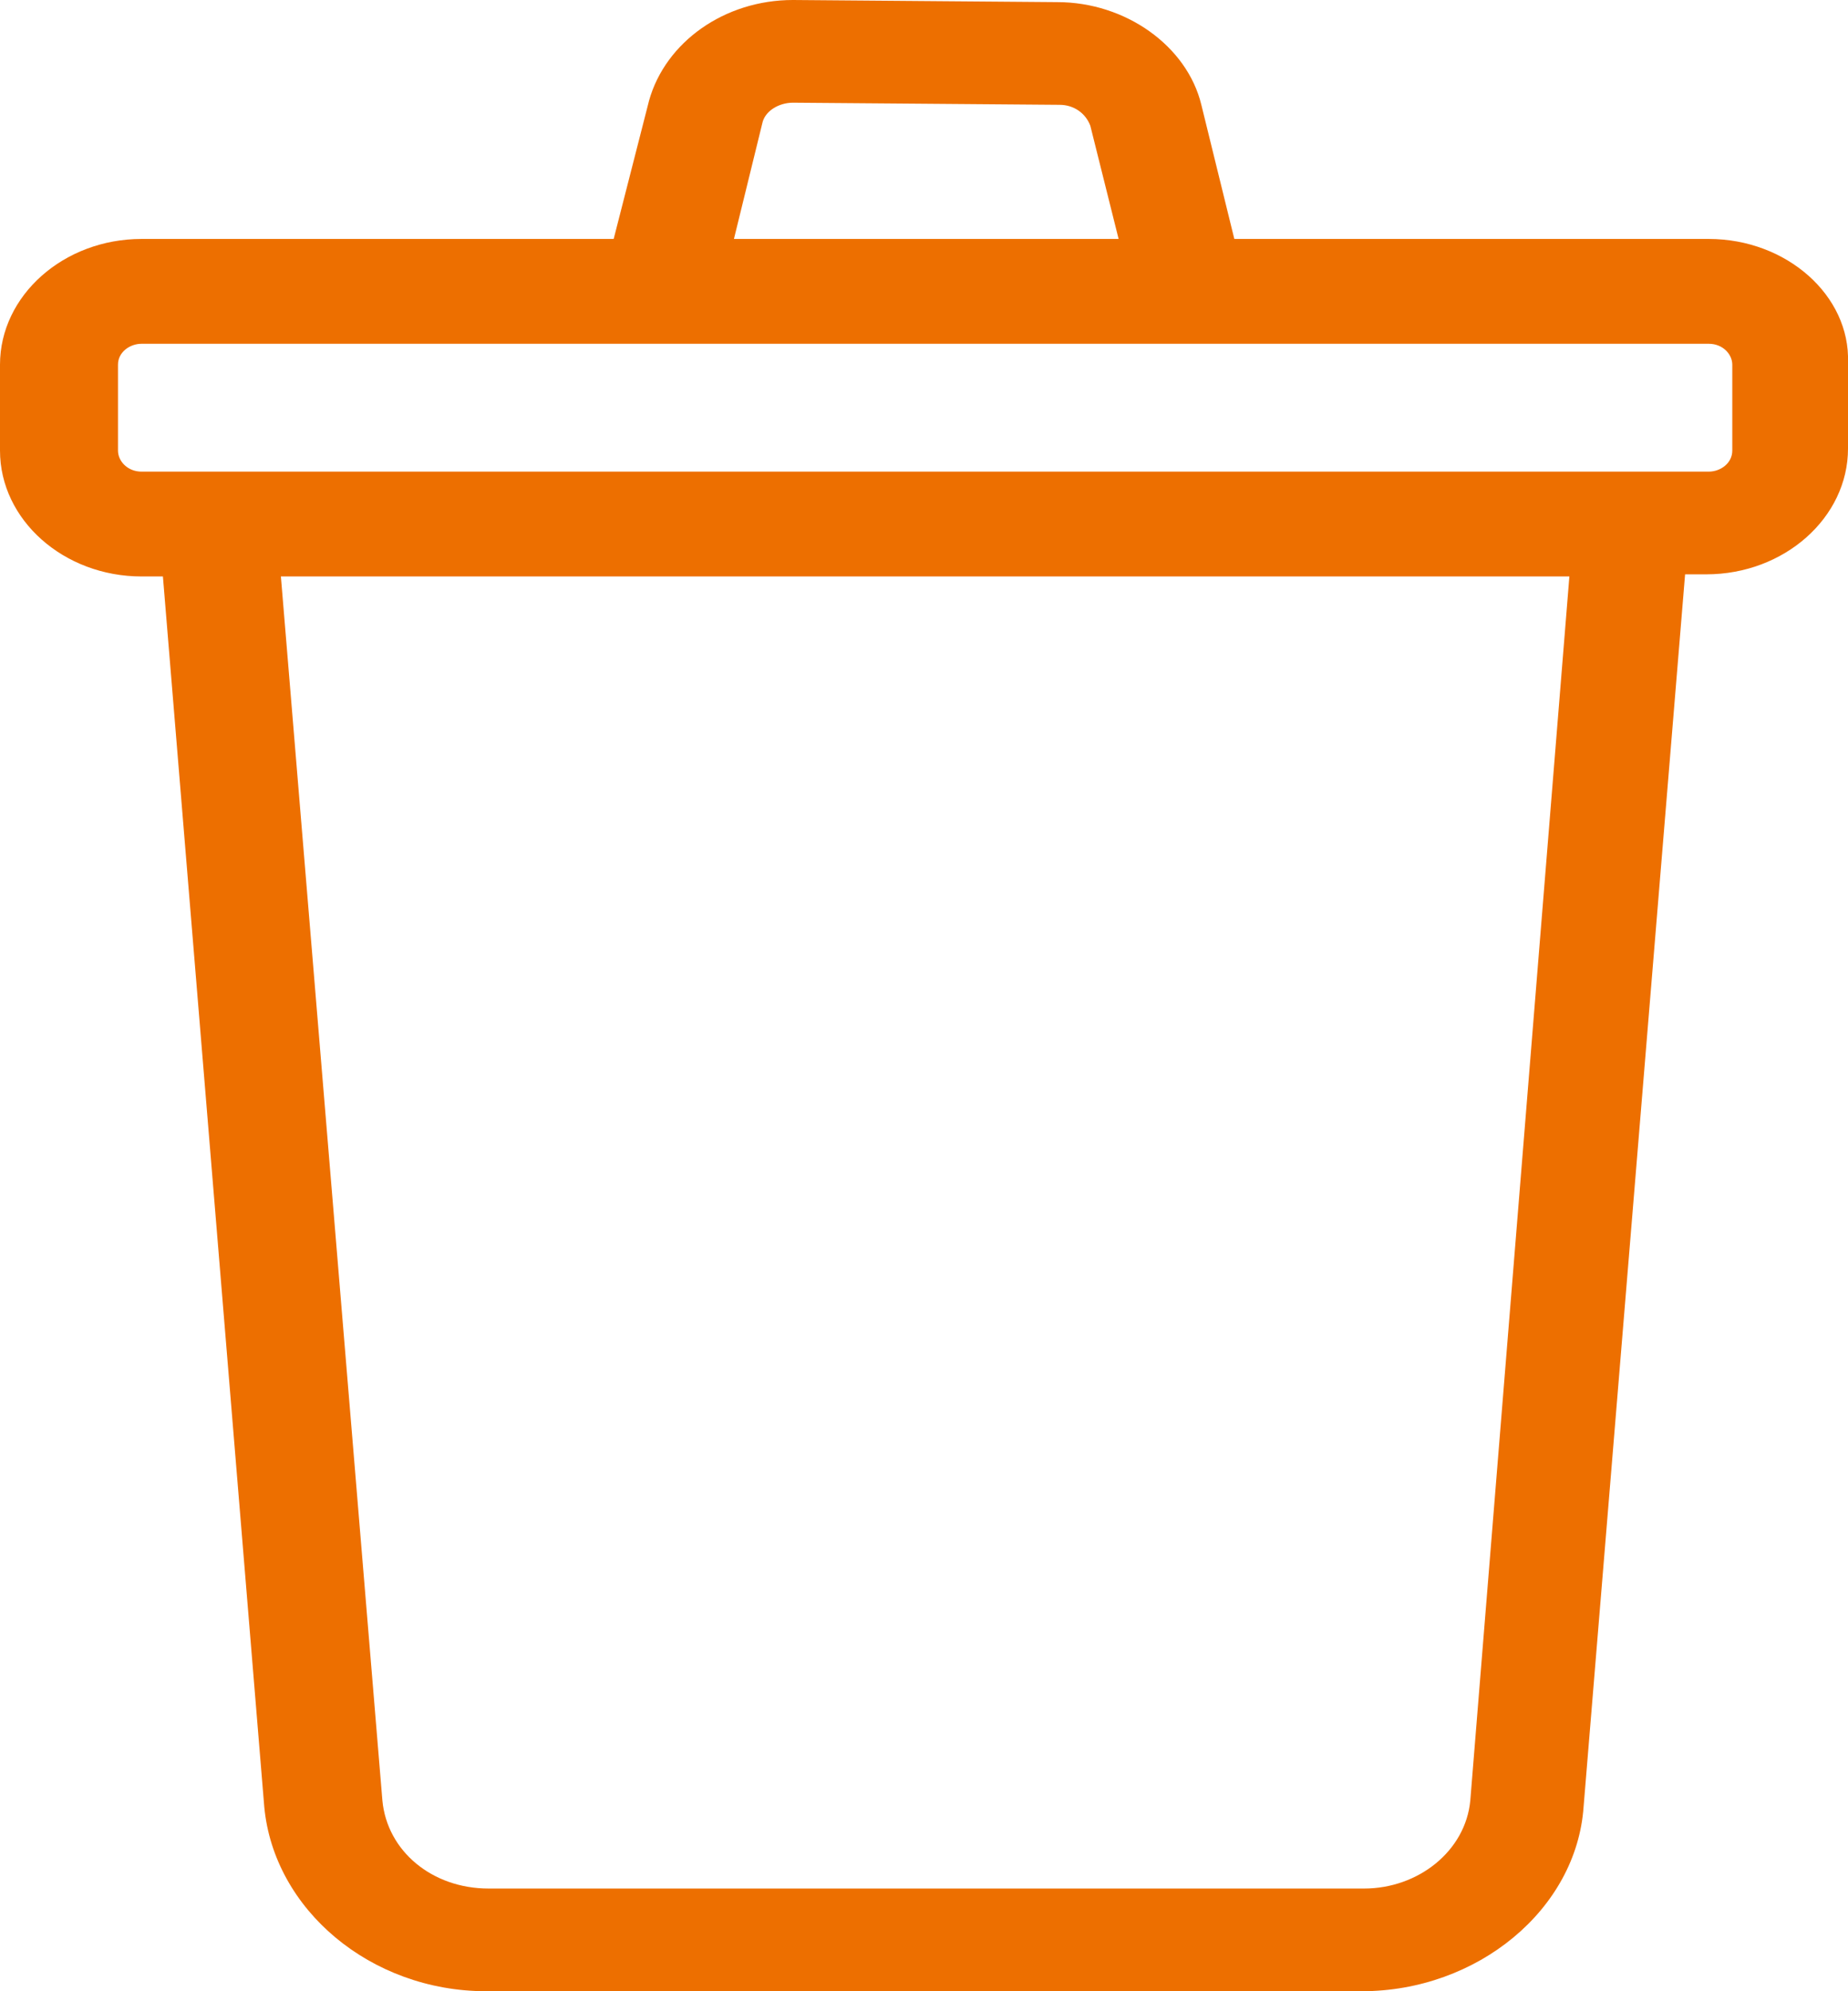 <svg width="13" height="14" viewBox="0 0 13 14" fill="none" xmlns="http://www.w3.org/2000/svg">
<path fill-rule="evenodd" clip-rule="evenodd" d="M8.683 1.68H12.02C12.568 1.68 13.016 2.078 13 2.549V3.154C13 3.64 12.551 4.038 12.003 4.038H11.854L11.14 12.703C11.09 13.425 10.393 14 9.579 14H3.42C2.607 14 1.926 13.425 1.859 12.703L1.146 4.053H0.996C0.448 4.053 0 3.655 0 3.168V2.564C0 2.078 0.448 1.68 0.996 1.68H4.317L4.566 0.707C4.682 0.295 5.097 0 5.578 0L7.438 0.015C7.919 0.015 8.351 0.324 8.451 0.737L8.683 1.68ZM5.578 0.722C5.479 0.722 5.379 0.781 5.362 0.869L5.163 1.68H7.869L7.67 0.884C7.637 0.796 7.554 0.737 7.454 0.737L5.578 0.722ZM12.02 3.316C12.103 3.316 12.186 3.257 12.186 3.168V2.564C12.186 2.491 12.12 2.417 12.02 2.417H0.996C0.913 2.417 0.83 2.476 0.83 2.564V3.168C0.83 3.242 0.897 3.316 0.996 3.316H12.02ZM10.343 12.659C10.31 13.013 9.978 13.278 9.596 13.278H3.437C3.038 13.278 2.723 13.013 2.69 12.659L1.976 4.053H11.04L10.343 12.659Z" fill="#ED6F00"/>
</svg>
